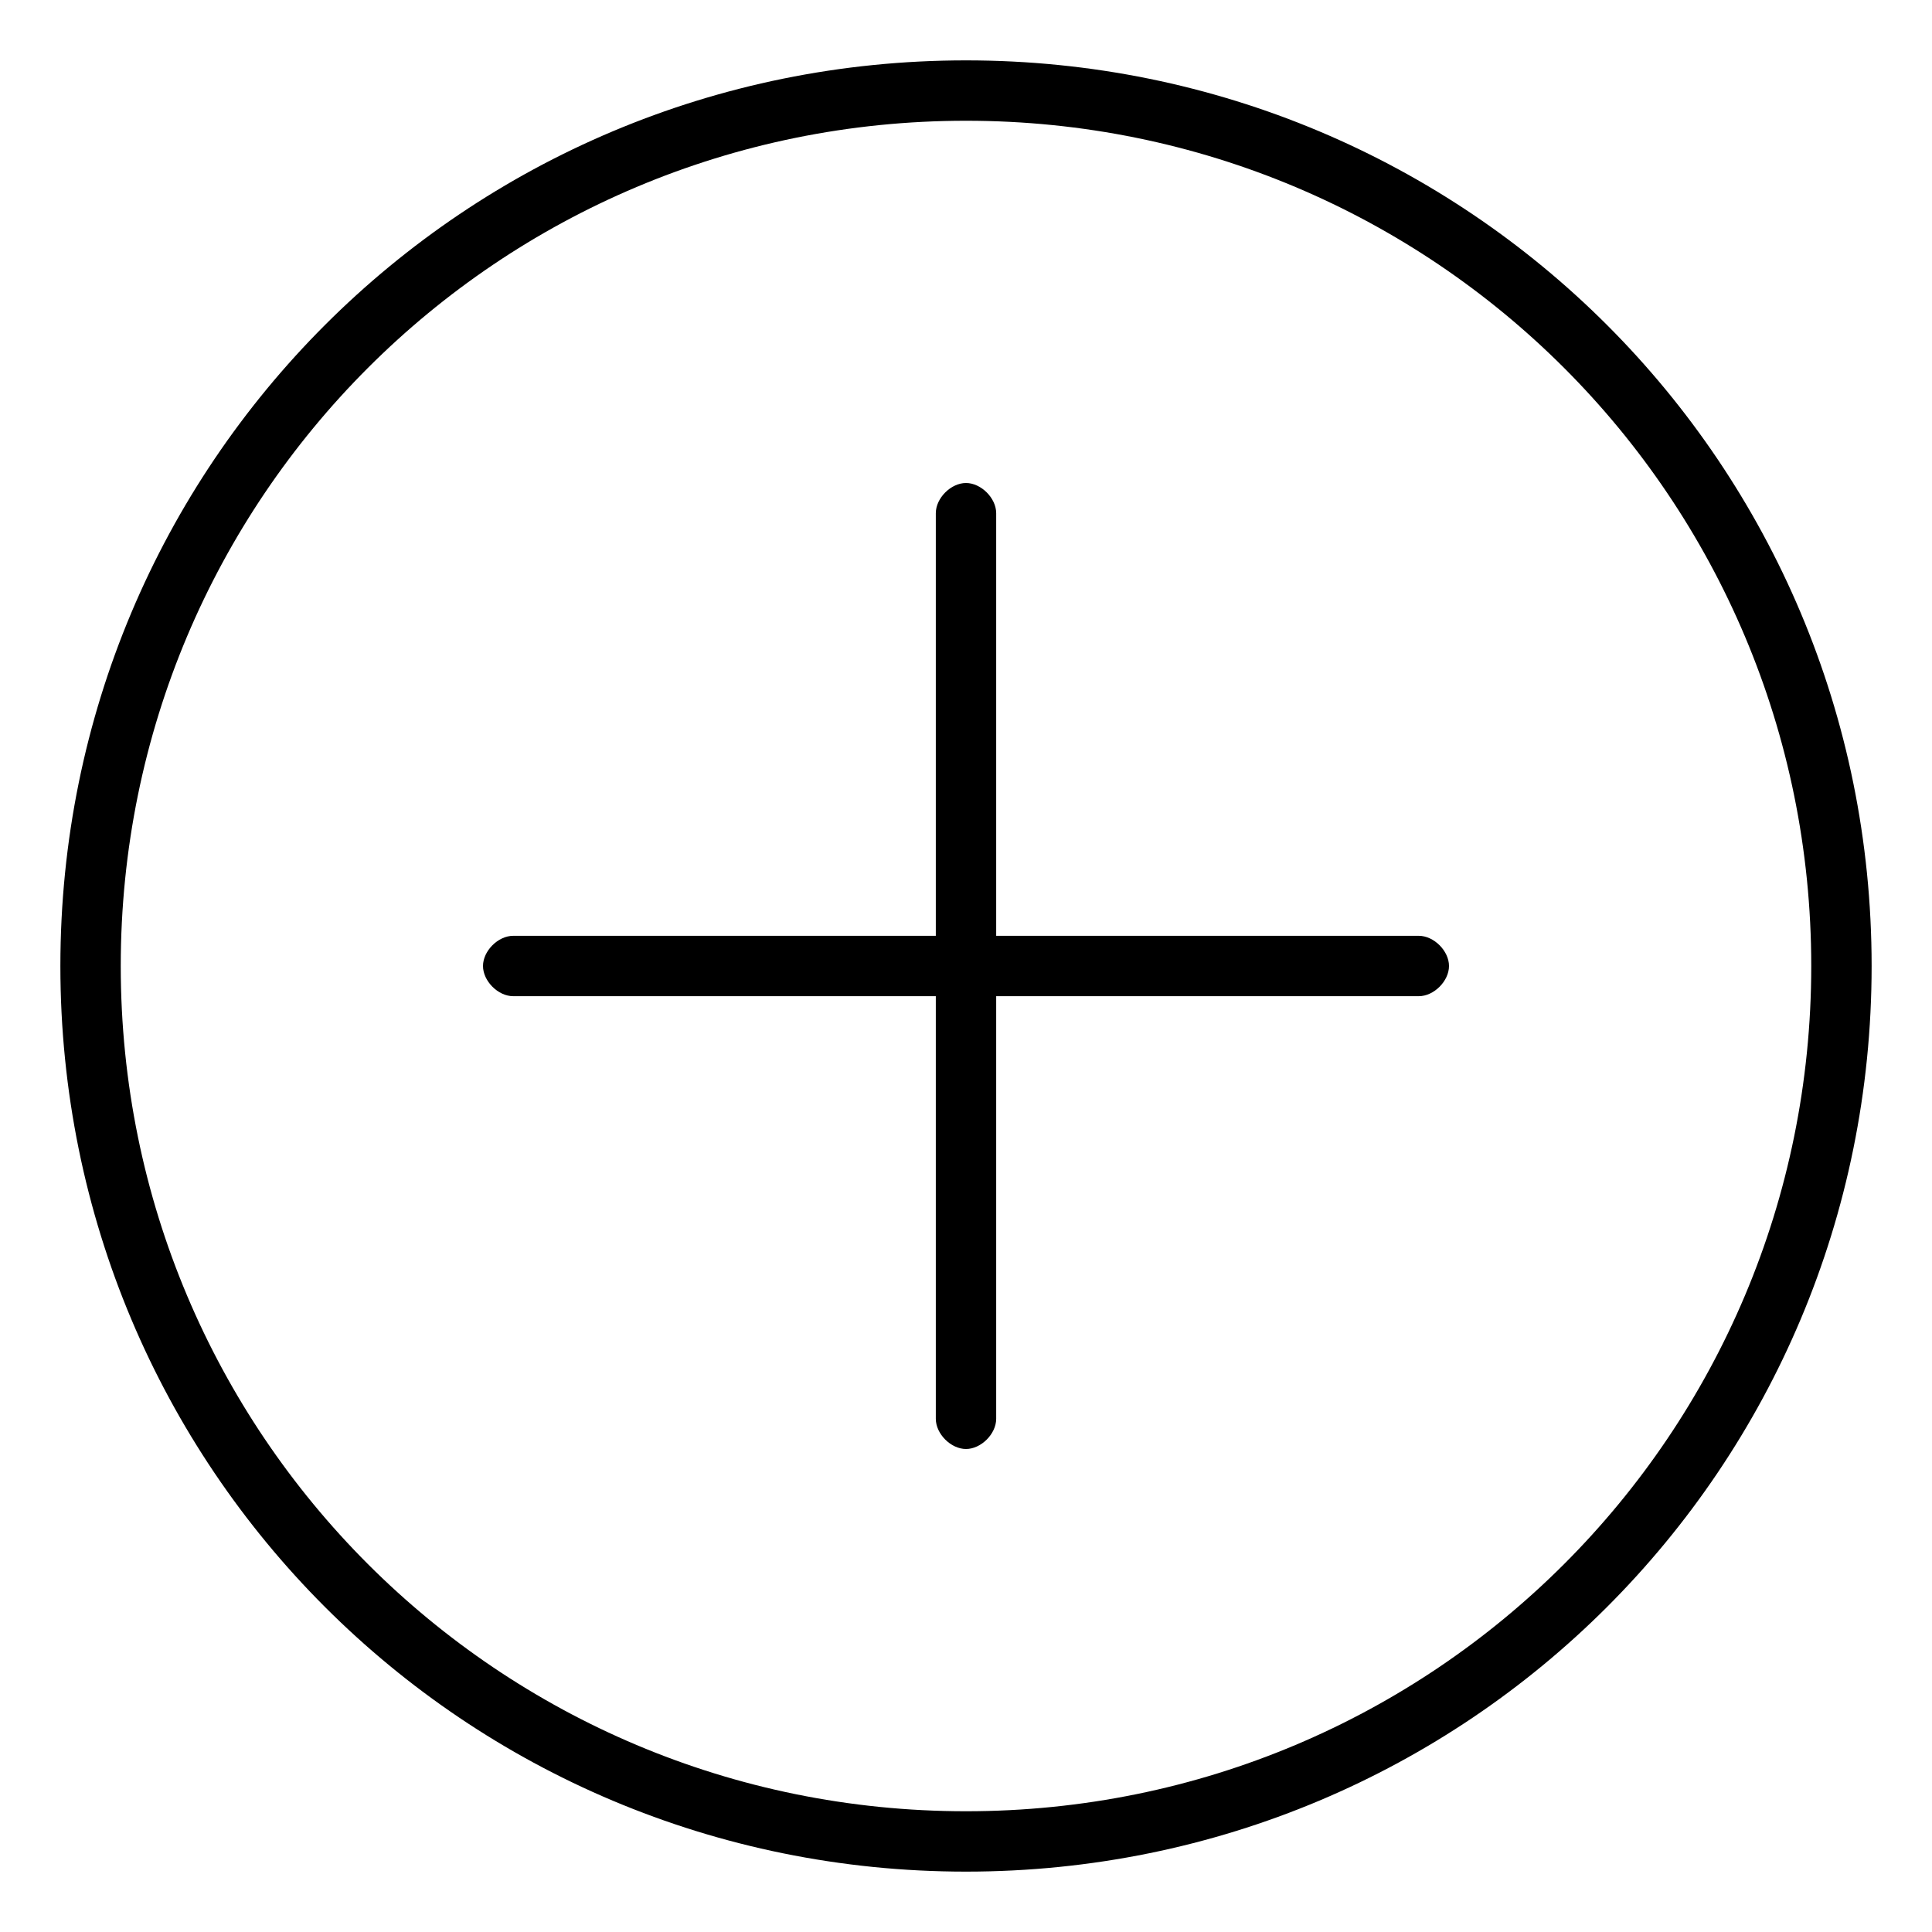 <svg xmlns="http://www.w3.org/2000/svg" viewBox="0 0 512 512"><!-- Font Awesome Pro 6.0.0-alpha1 by @fontawesome - https://fontawesome.com License - https://fontawesome.com/license (Commercial License) --><path d="M256 16C123 16 16 123 16 256S123 496 256 496S496 389 496 256S389 16 256 16ZM256 480C132 480 32 380 32 256S132 32 256 32S480 132 480 256S380 480 256 480ZM376 248H264V136C264 132 260 128 256 128S248 132 248 136V248H136C132 248 128 252 128 256S132 264 136 264H248V376C248 380 252 384 256 384S264 380 264 376V264H376C380 264 384 260 384 256S380 248 376 248Z"/></svg>